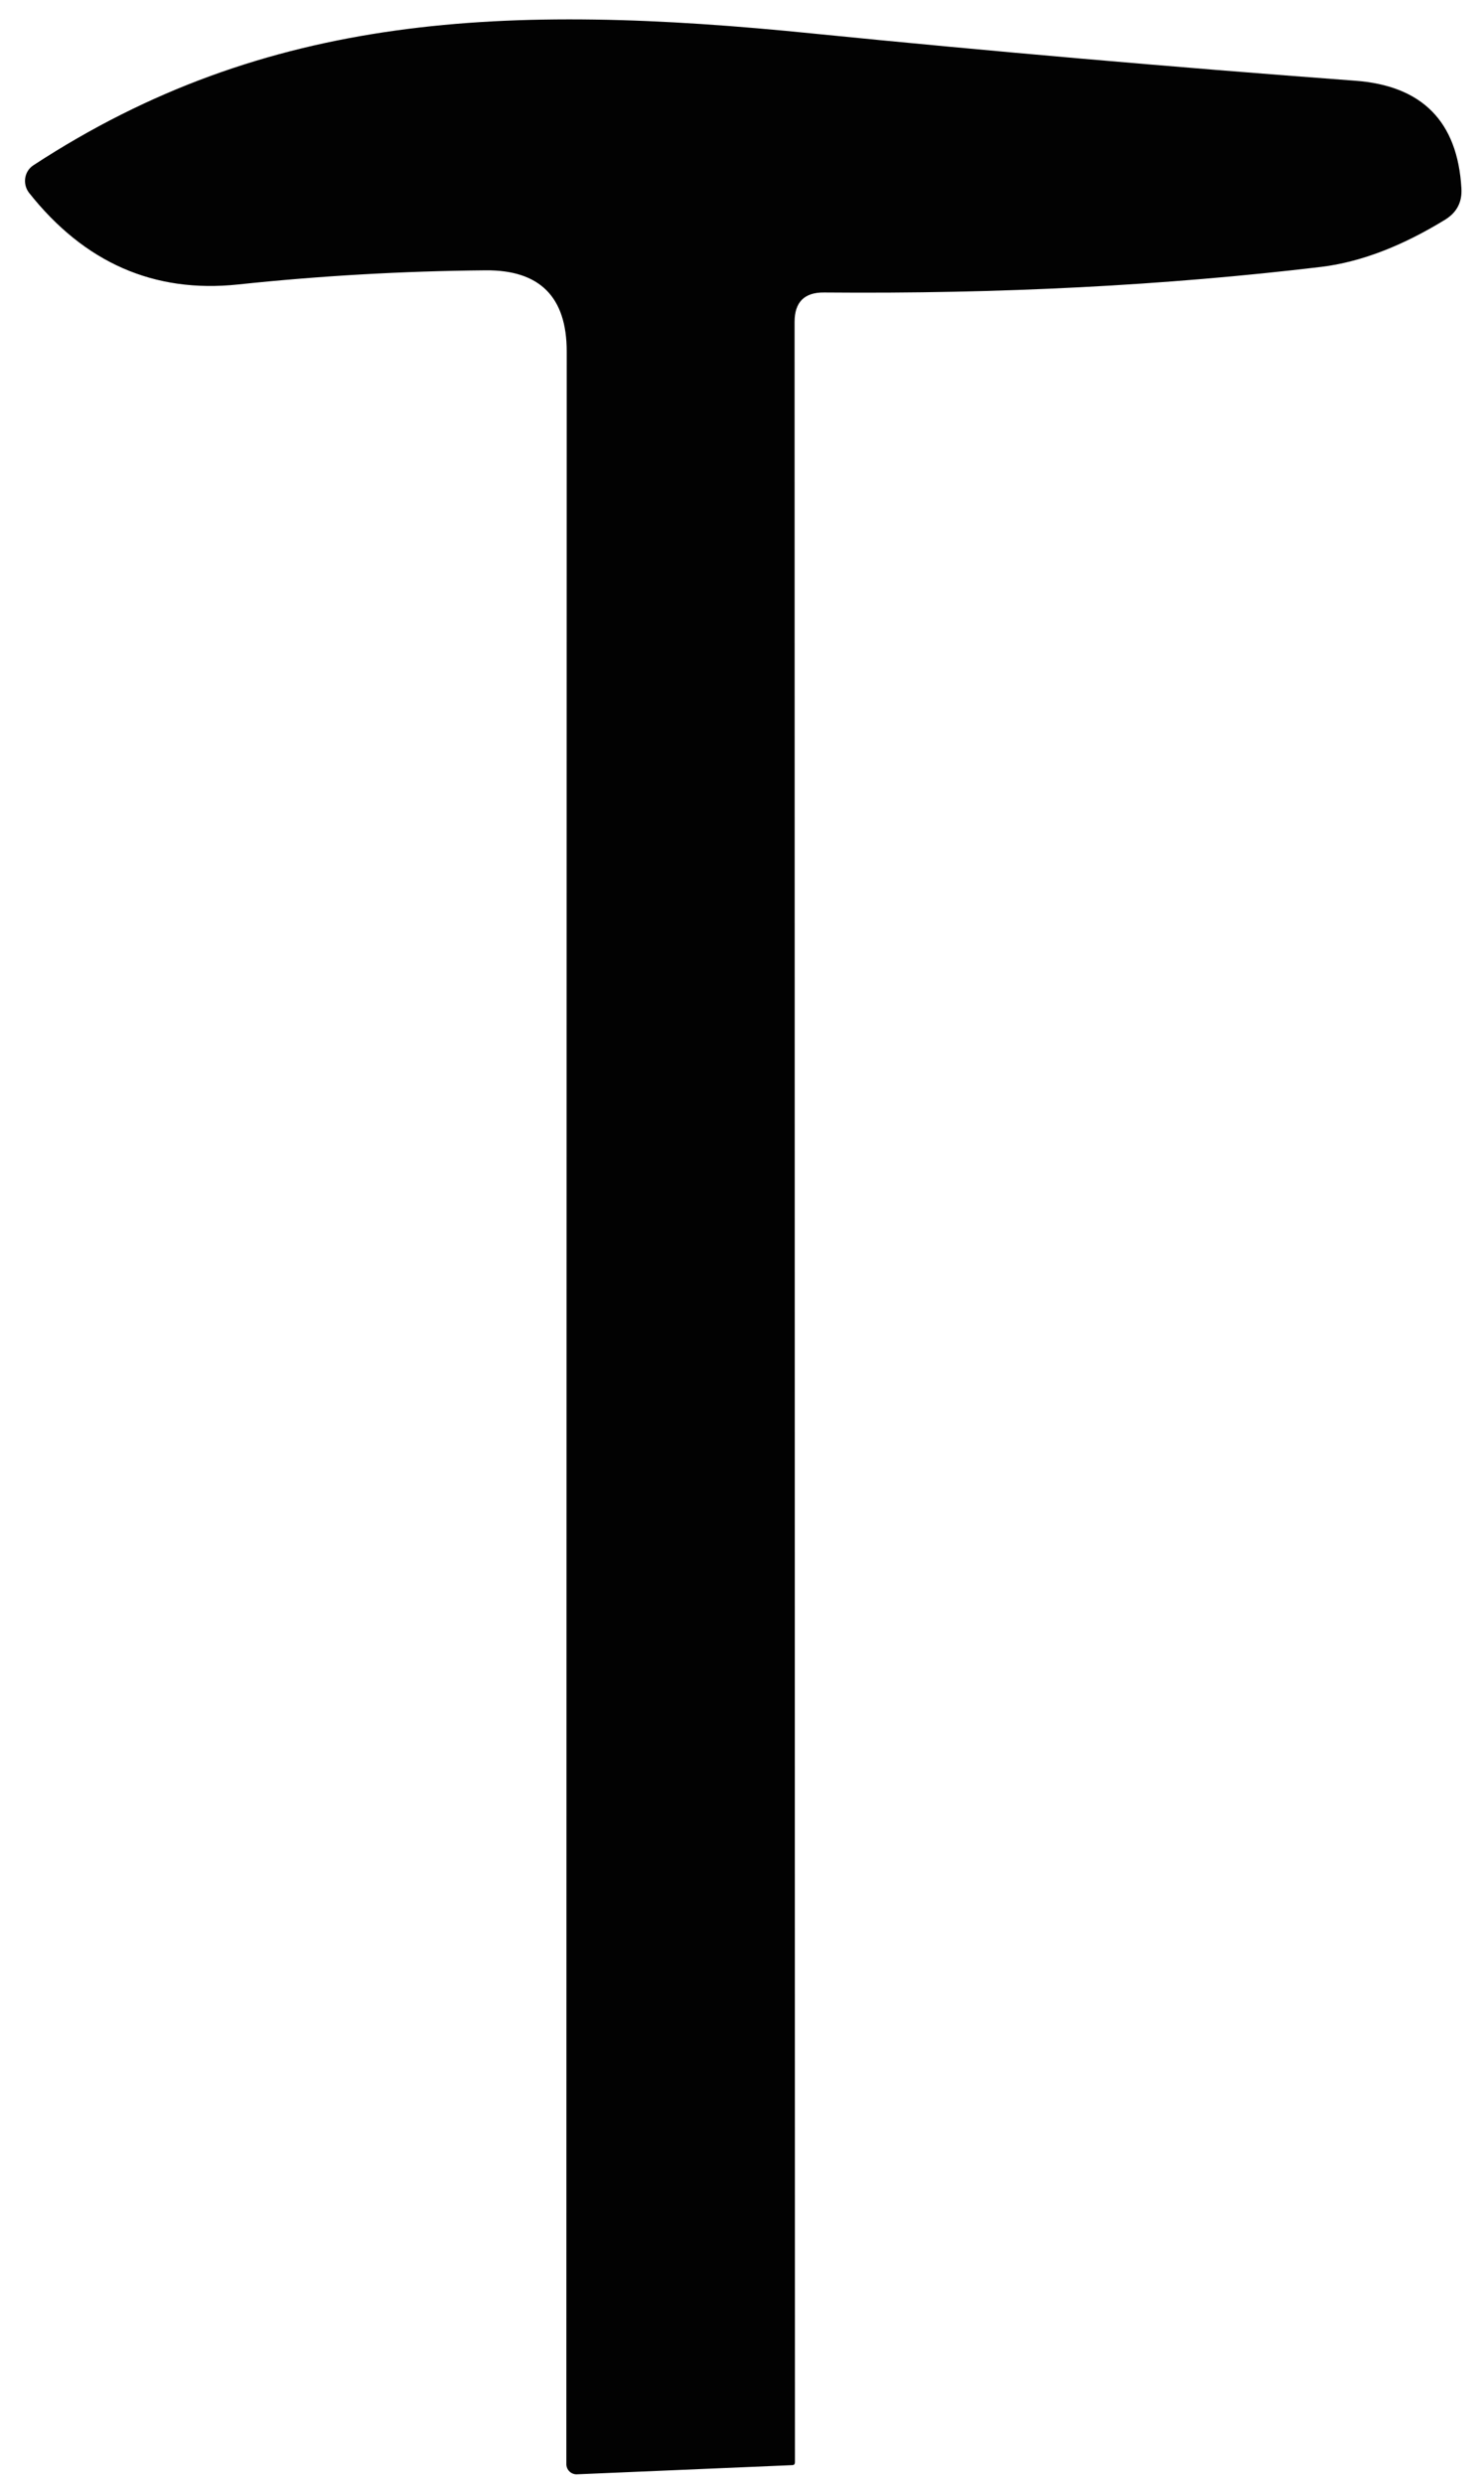 <svg width="52" height="87" viewBox="0 0 52 87" fill="none" xmlns="http://www.w3.org/2000/svg">
<path d="M27.842 11.277L27.855 86.239C27.855 86.31 27.824 86.346 27.762 86.346L20.23 86.667C20.181 86.671 20.131 86.665 20.085 86.648C20.038 86.632 19.995 86.606 19.959 86.572C19.923 86.538 19.894 86.496 19.874 86.451C19.855 86.405 19.844 86.356 19.845 86.306L19.858 12.308C19.858 10.397 18.909 9.451 17.01 9.469C14.1 9.495 11.213 9.661 8.347 9.964C5.402 10.277 2.958 9.205 1.015 6.75C0.959 6.676 0.919 6.592 0.896 6.502C0.874 6.412 0.87 6.319 0.885 6.228C0.9 6.137 0.934 6.051 0.983 5.975C1.033 5.899 1.099 5.834 1.175 5.786C9.332 0.455 17.715 0.08 28.521 1.178C34.677 1.794 40.994 2.344 47.47 2.826C49.83 2.995 51.076 4.254 51.209 6.603C51.236 7.076 51.049 7.437 50.65 7.687C49.124 8.625 47.674 9.179 46.299 9.348C40.843 10 35.037 10.299 28.88 10.245C28.188 10.237 27.842 10.58 27.842 11.277Z" fill="#020202"/>
</svg>
